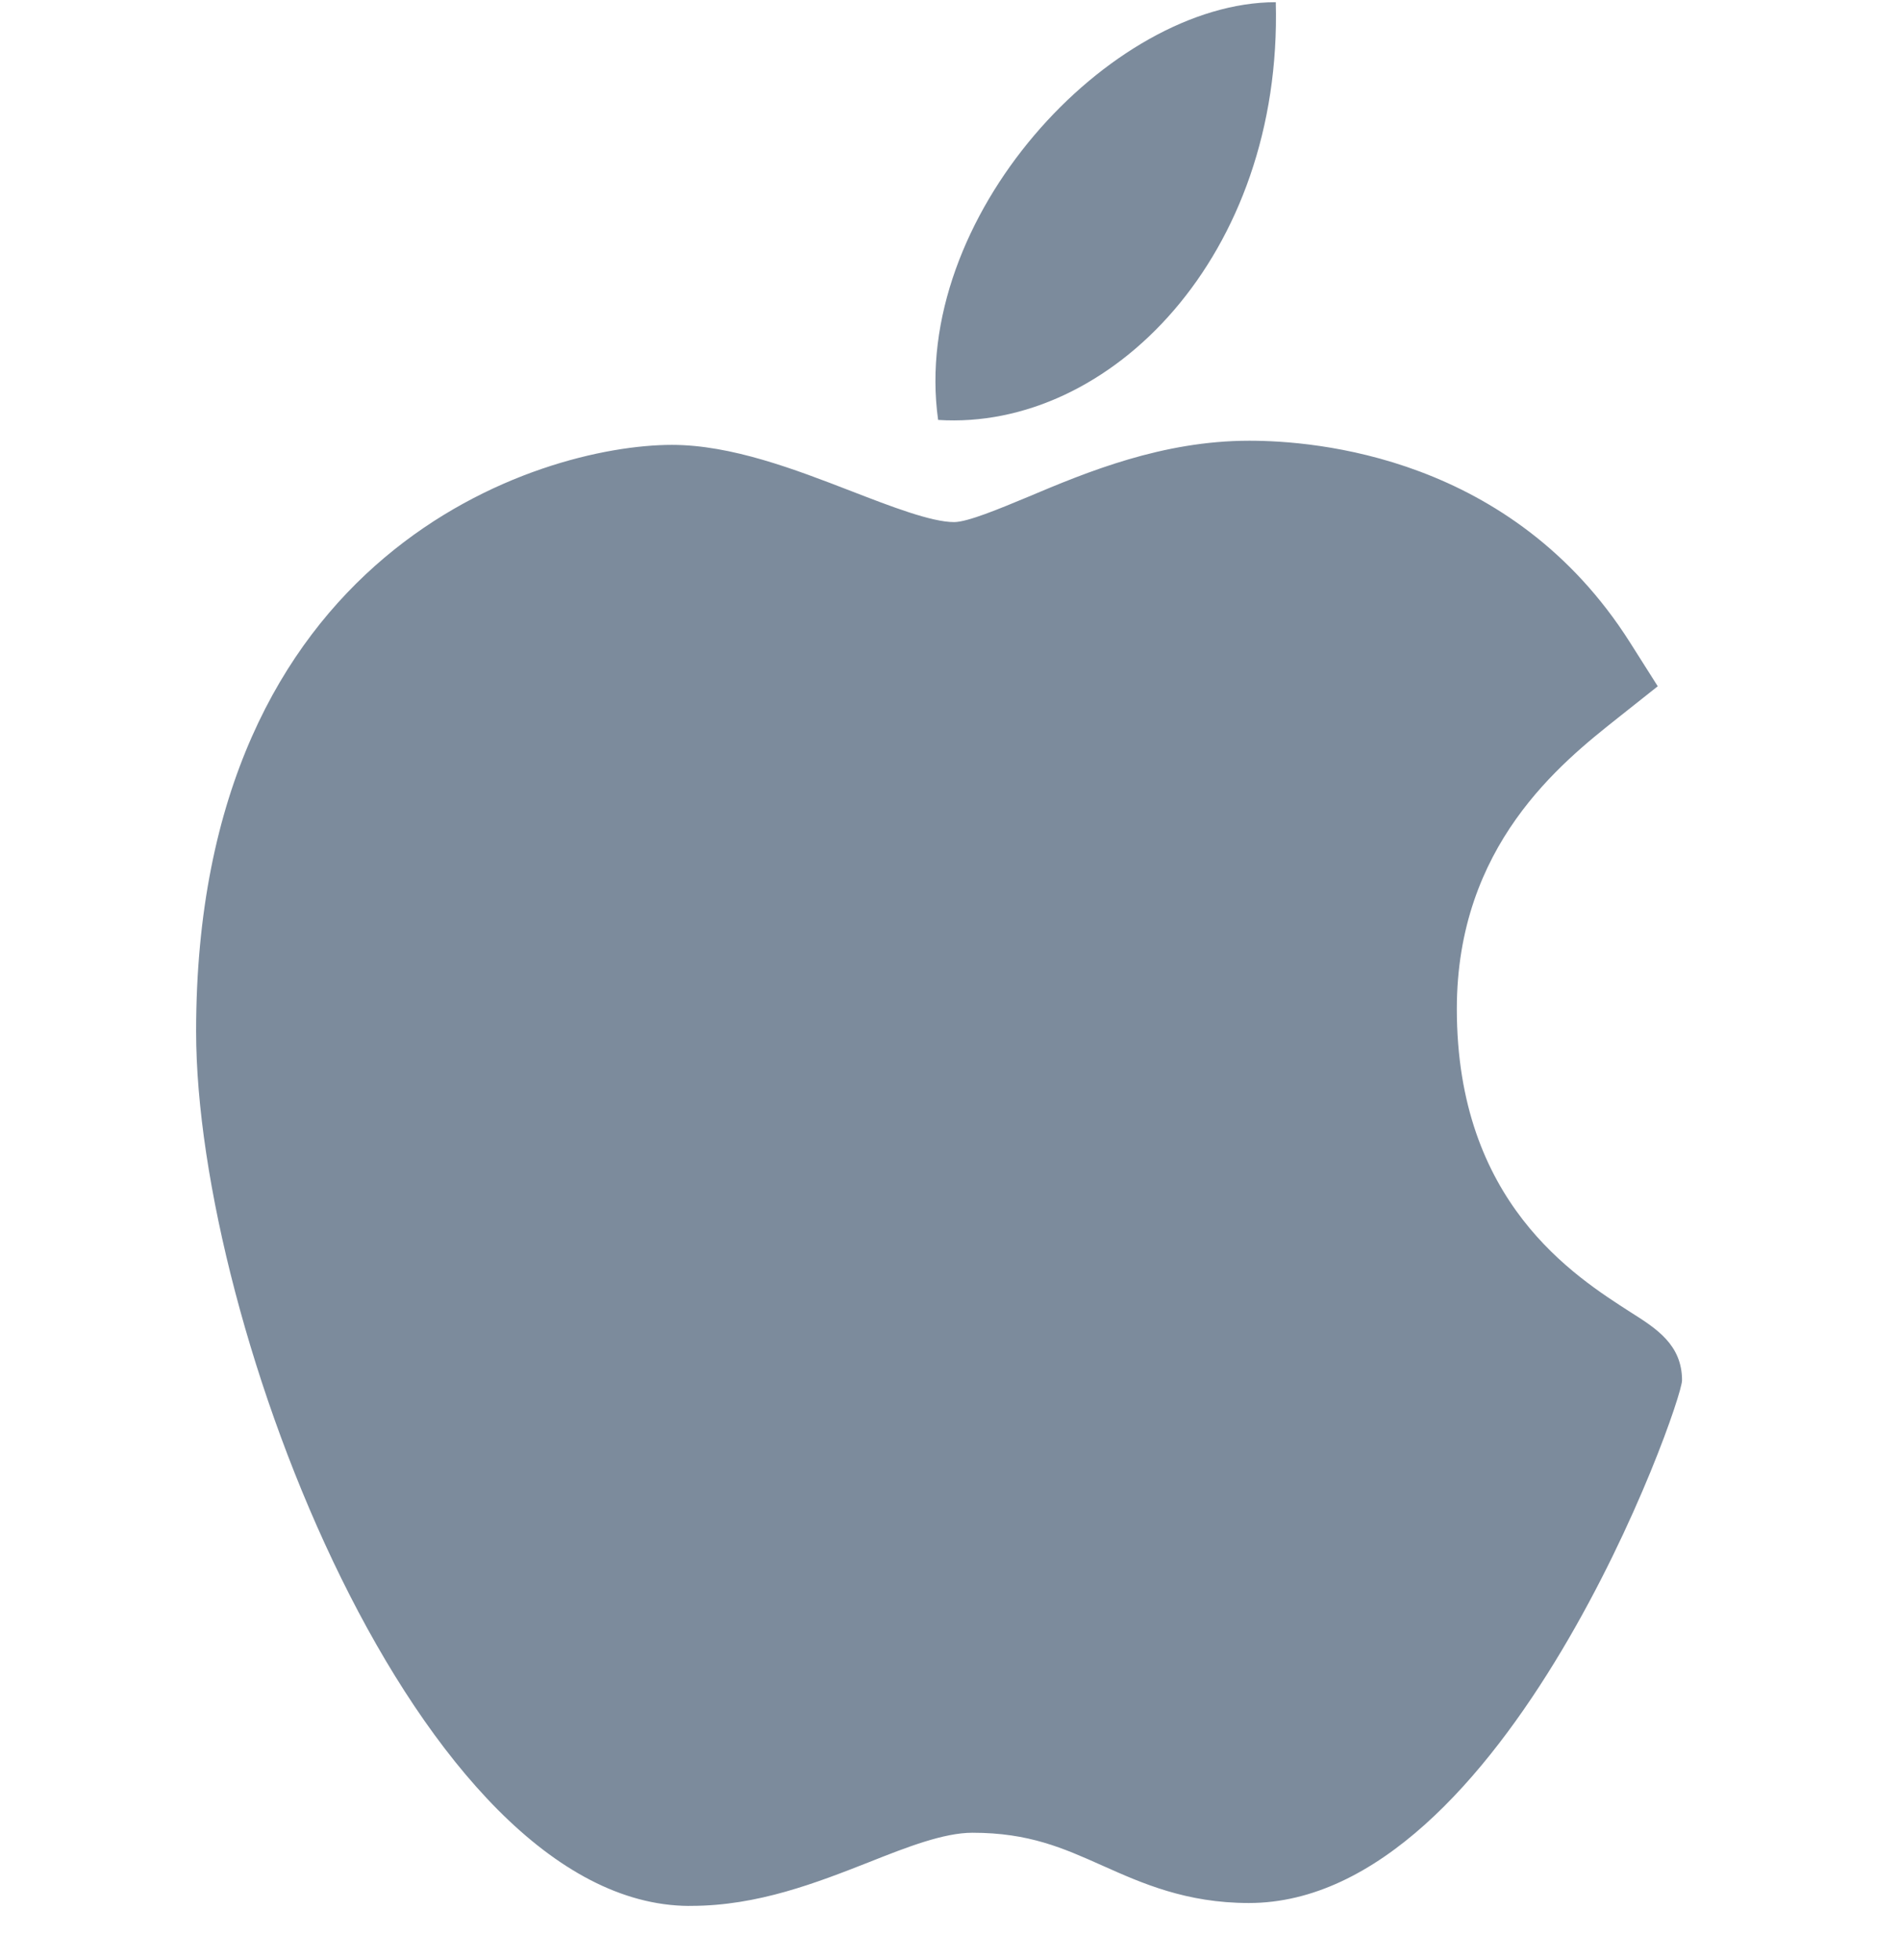 <svg xmlns="http://www.w3.org/2000/svg" width="32" height="33" fill="none" xmlns:v="https://vecta.io/nano"><g clip-path="url(#A)" fill="#7c8b9c"><path d="M11.6 32.088c-4.54-.028-8.297-9.765-8.297-14.724 0-8.1 5.785-9.874 8.014-9.874 1.005 0 2.077.414 3.024.78.662.256 1.346.52 1.727.52.228 0 .765-.225 1.24-.422 1-.423 2.27-.948 3.733-.948 1.102 0 4.42.252 6.412 3.397l.467.737-.672.533c-.96.76-2.712 2.15-2.712 4.9 0 3.257 1.984 4.5 2.937 5.112.42.266.856.54.856 1.14 0 .4-2.975 8.8-7.295 8.8-1.057 0-1.804-.334-2.463-.628-.667-.298-1.242-.555-2.193-.555-.482 0-1.1.24-1.736.493-.882.346-1.88.738-3 .738h-.03zM21.487.037C21.6 4.3 18.697 7.255 15.8 7.07c-.477-3.4 2.897-7.033 5.687-7.033z"/></g><defs><clipPath id="A"><path fill="#fff" transform="translate(.55 .037)" d="M0 0h30.5v32.05H0z"/></clipPath></defs></svg>